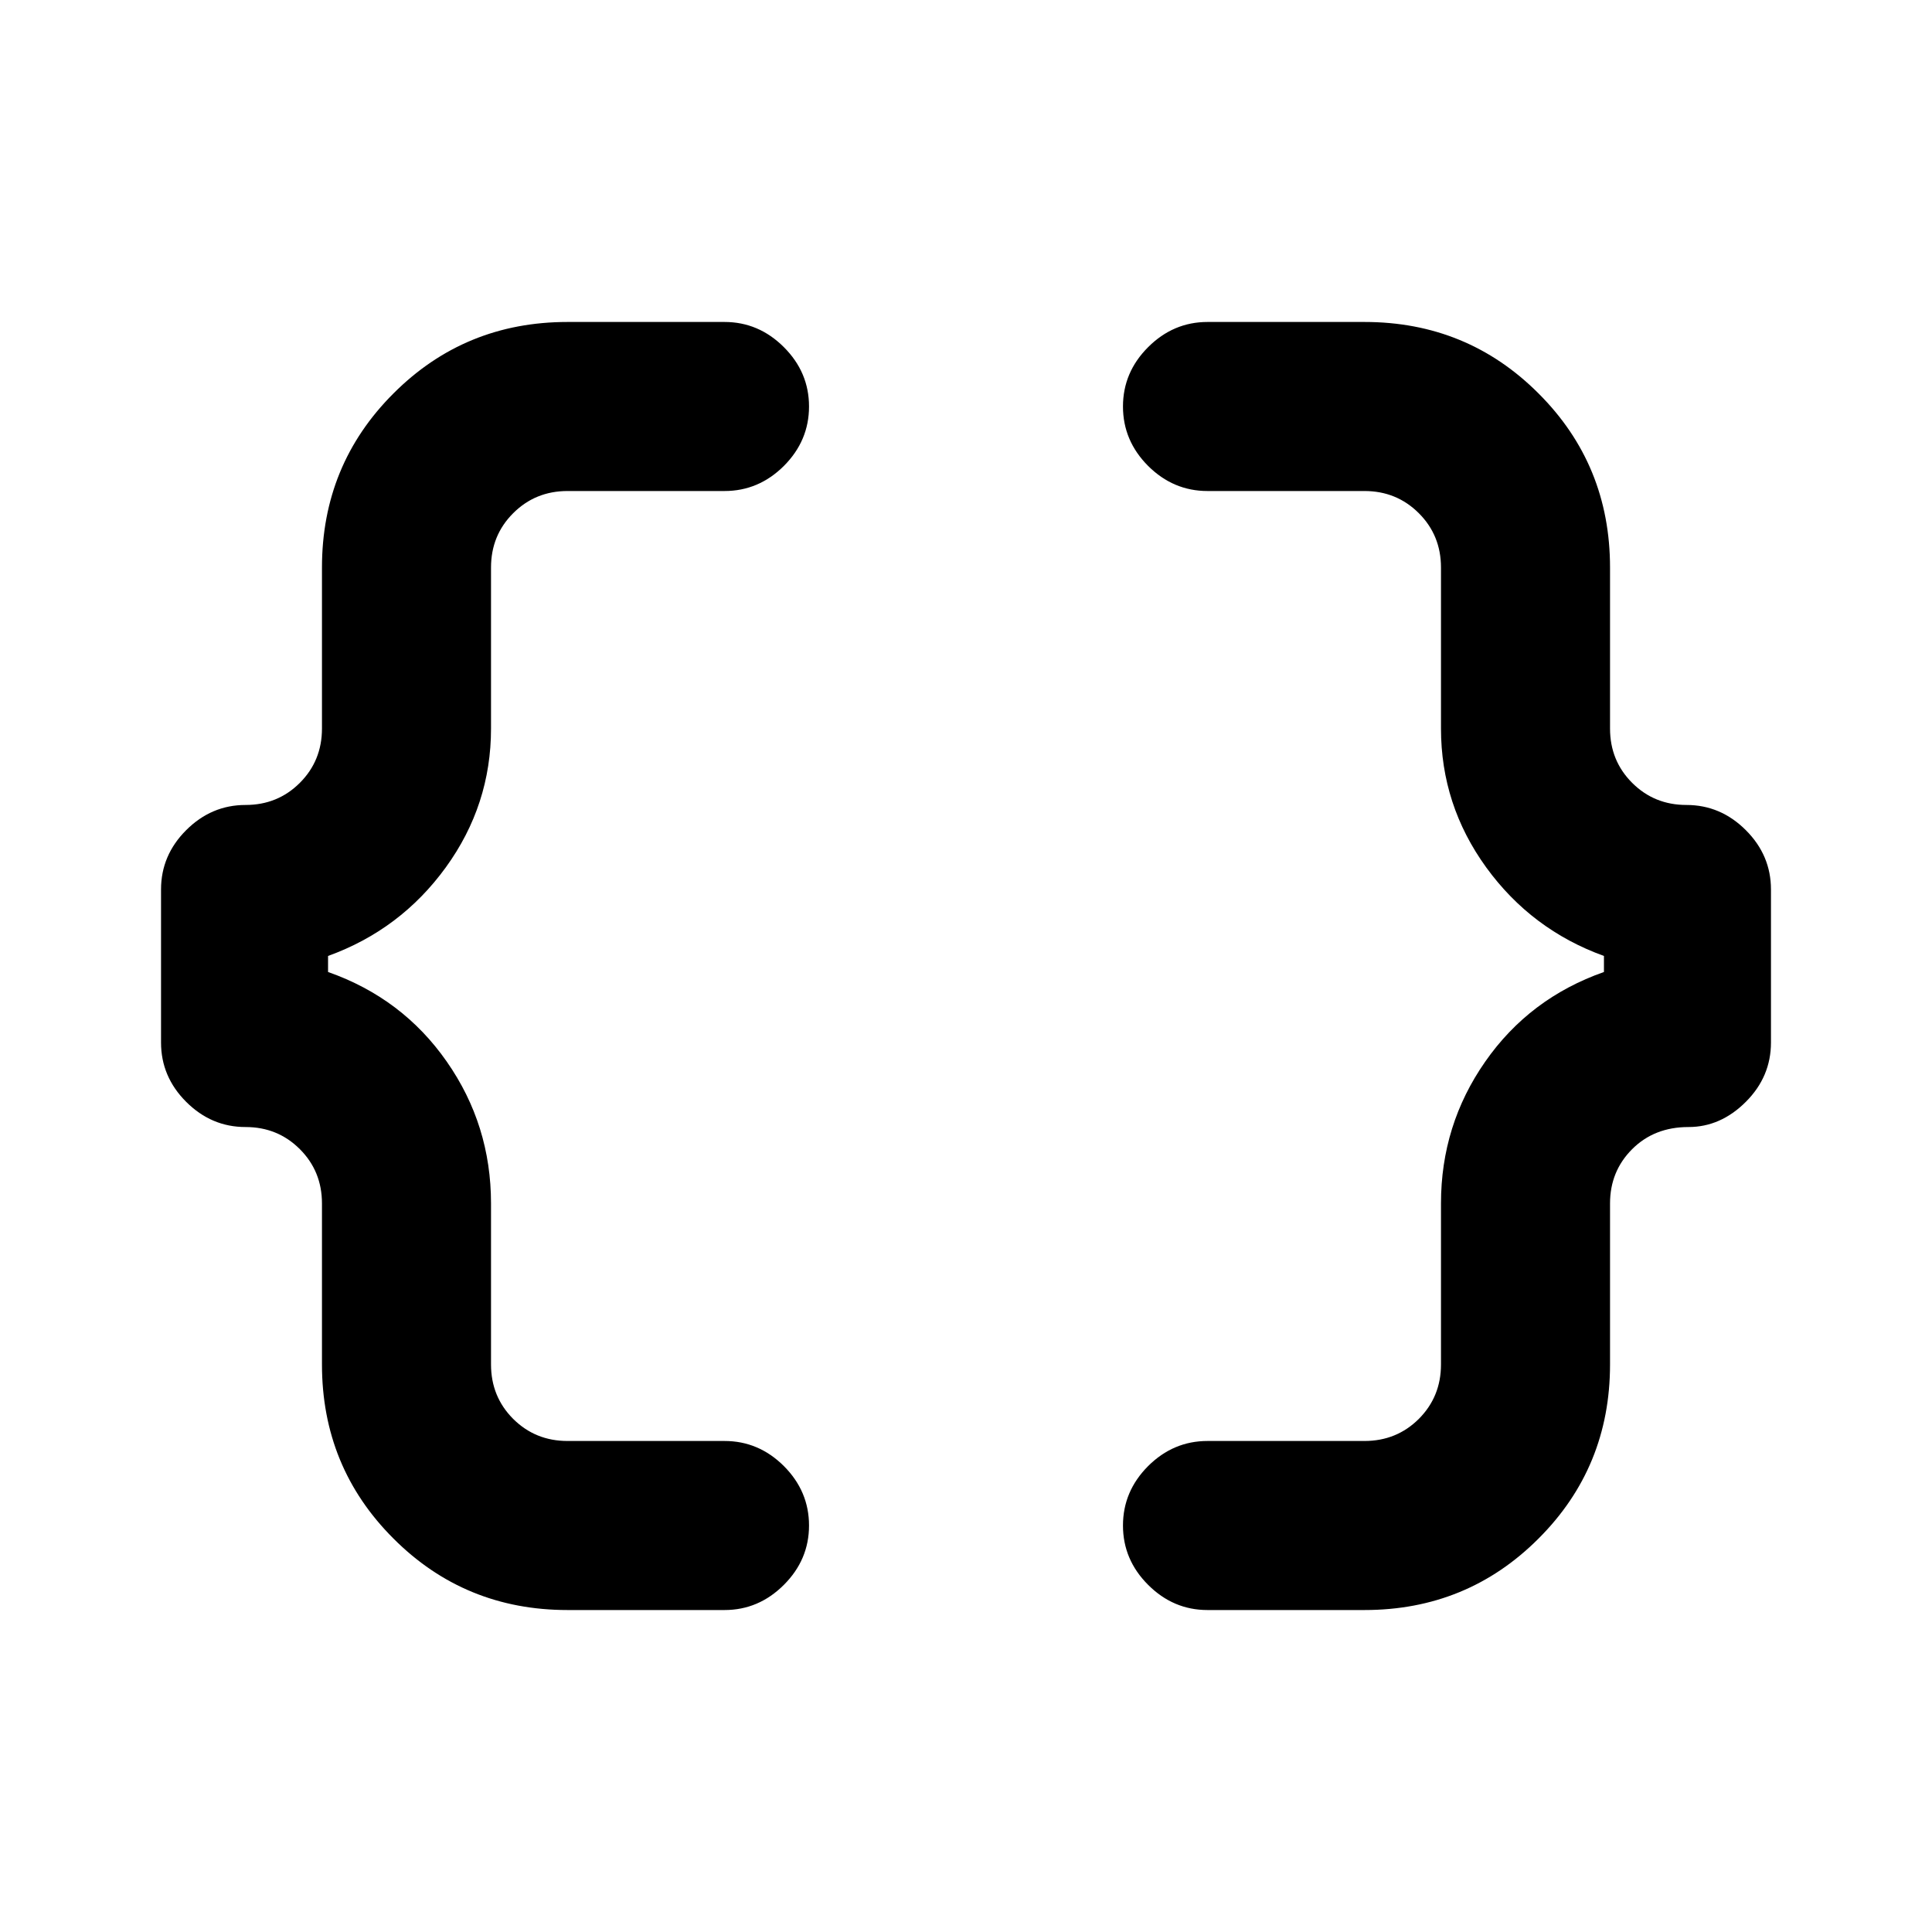 <svg xmlns="http://www.w3.org/2000/svg" height="20" width="20"><path d="M12.5 16.667q-.354 0-.615-.261-.26-.26-.26-.614t.26-.615q.261-.26.615-.26h1.625q.333 0 .563-.229.229-.23.229-.563v-1.667q0-.812.458-1.468.458-.657 1.229-.928v-.166q-.75-.271-1.219-.917-.468-.646-.468-1.437V5.875q0-.333-.229-.562-.23-.23-.563-.23H12.5q-.354 0-.615-.26-.26-.261-.26-.615t.26-.614q.261-.261.615-.261h1.625q1.063 0 1.802.74.74.739.74 1.802v1.667q0 .333.229.562.229.229.562.229.354 0 .615.261.26.26.26.614v1.584q0 .354-.26.614-.261.261-.594.261-.354 0-.583.229-.229.229-.229.562v1.667q0 1.063-.74 1.802-.739.74-1.802.74Zm-6.625 0q-1.063 0-1.802-.74-.74-.739-.74-1.802v-1.667q0-.333-.229-.562-.229-.229-.562-.229-.354 0-.615-.261-.26-.26-.26-.614V9.208q0-.354.26-.614.261-.261.615-.261.333 0 .562-.229.229-.229.229-.562V5.875q0-1.063.74-1.802.739-.74 1.802-.74H7.5q.354 0 .615.261.26.26.26.614t-.26.615q-.261.26-.615.26H5.875q-.333 0-.563.23-.229.229-.229.562v1.667q0 .791-.468 1.437-.469.646-1.219.917v.166q.771.271 1.229.928.458.656.458 1.468v1.667q0 .333.229.563.23.229.563.229H7.5q.354 0 .615.26.26.261.26.615t-.26.614q-.261.261-.615.261Z"/></svg>